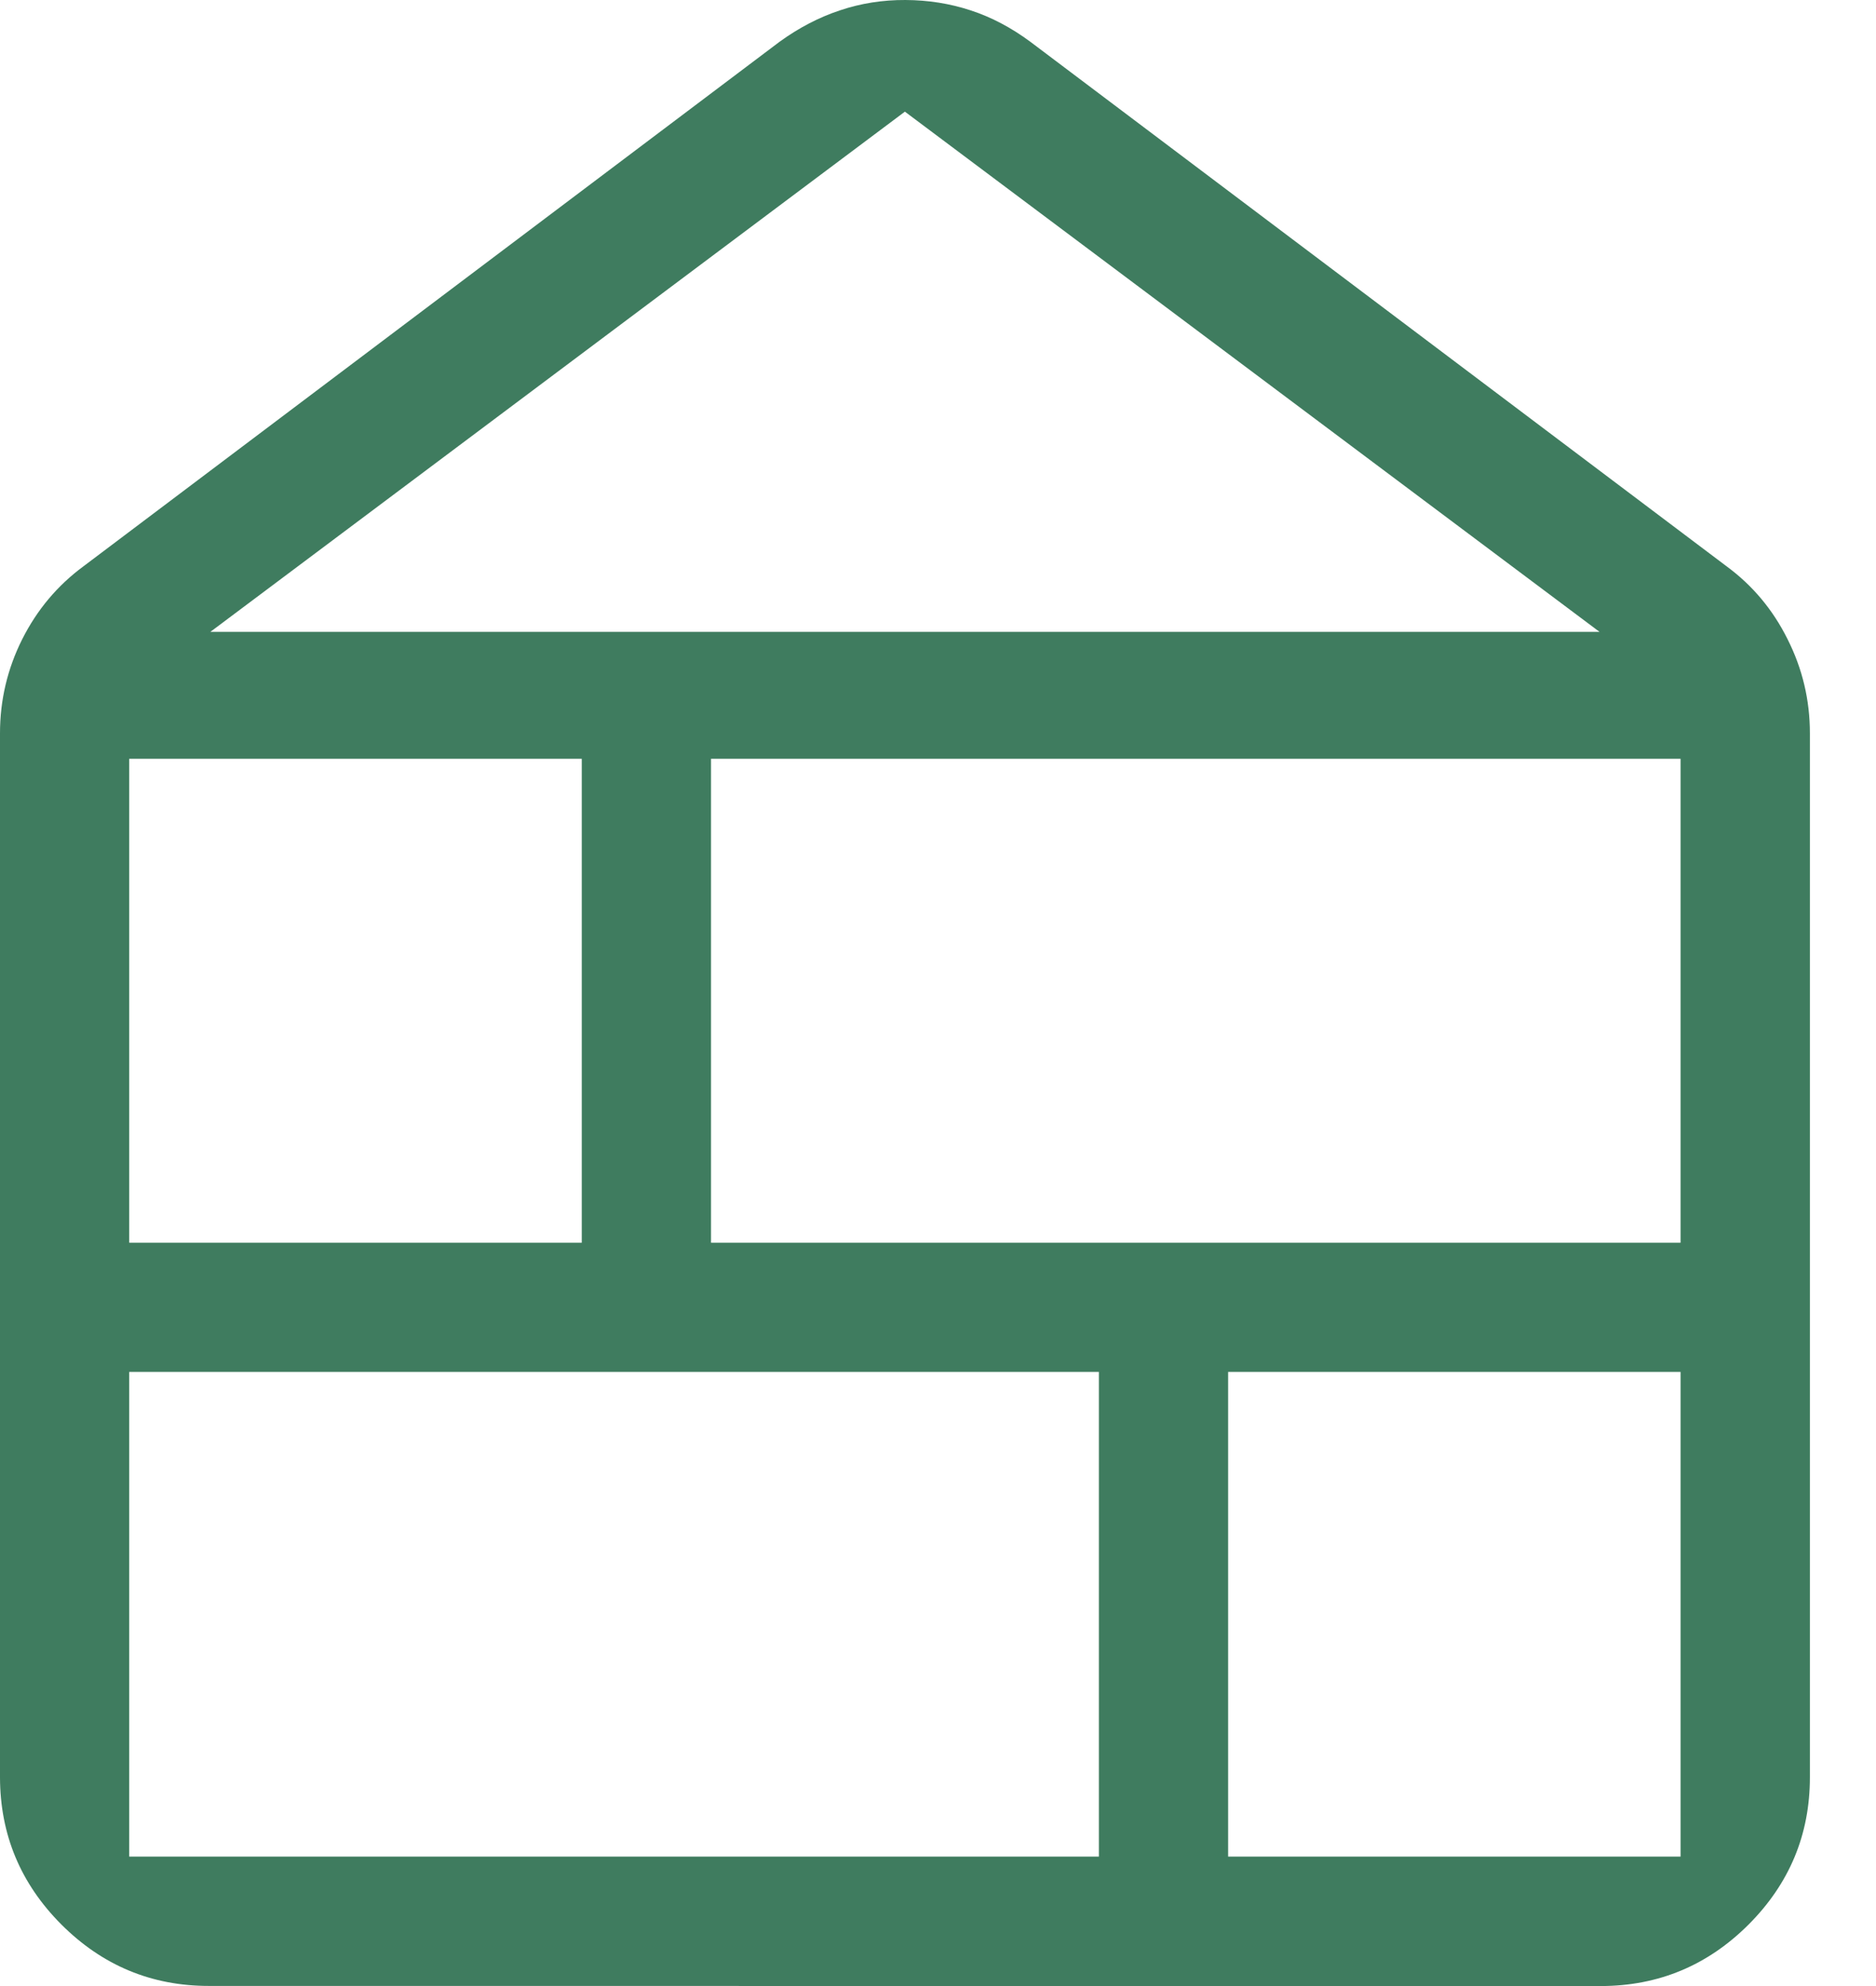 <svg width="17" height="18" viewBox="0 0 17 18" fill="none" xmlns="http://www.w3.org/2000/svg">
<path d="M1.171 16.827H9.958V12.434H1.171V16.827ZM11.129 16.827H15.229V12.434H11.129V16.827ZM1.171 11.263H5.272V6.877H1.171V11.263ZM6.443 11.263H15.229V6.877H6.443V11.263ZM1.906 5.727H14.495L8.2 1.012L1.906 5.727ZM1.892 17.999C1.372 17.999 0.927 17.813 0.556 17.442C0.186 17.071 0.001 16.627 0 16.108V6.646C0 6.346 0.067 6.062 0.201 5.794C0.336 5.526 0.521 5.306 0.757 5.132L7.065 0.378C7.239 0.252 7.421 0.157 7.611 0.094C7.801 0.03 7.999 -0.001 8.205 1.42865e-05C8.411 0.001 8.608 0.032 8.796 0.094C8.983 0.155 9.163 0.25 9.336 0.378L15.644 5.131C15.881 5.305 16.066 5.526 16.199 5.794C16.334 6.062 16.401 6.346 16.401 6.646V16.108C16.401 16.628 16.215 17.073 15.844 17.444C15.473 17.814 15.028 17.999 14.509 18L1.892 17.999Z" fill="#3F7C5F"/>
</svg>
